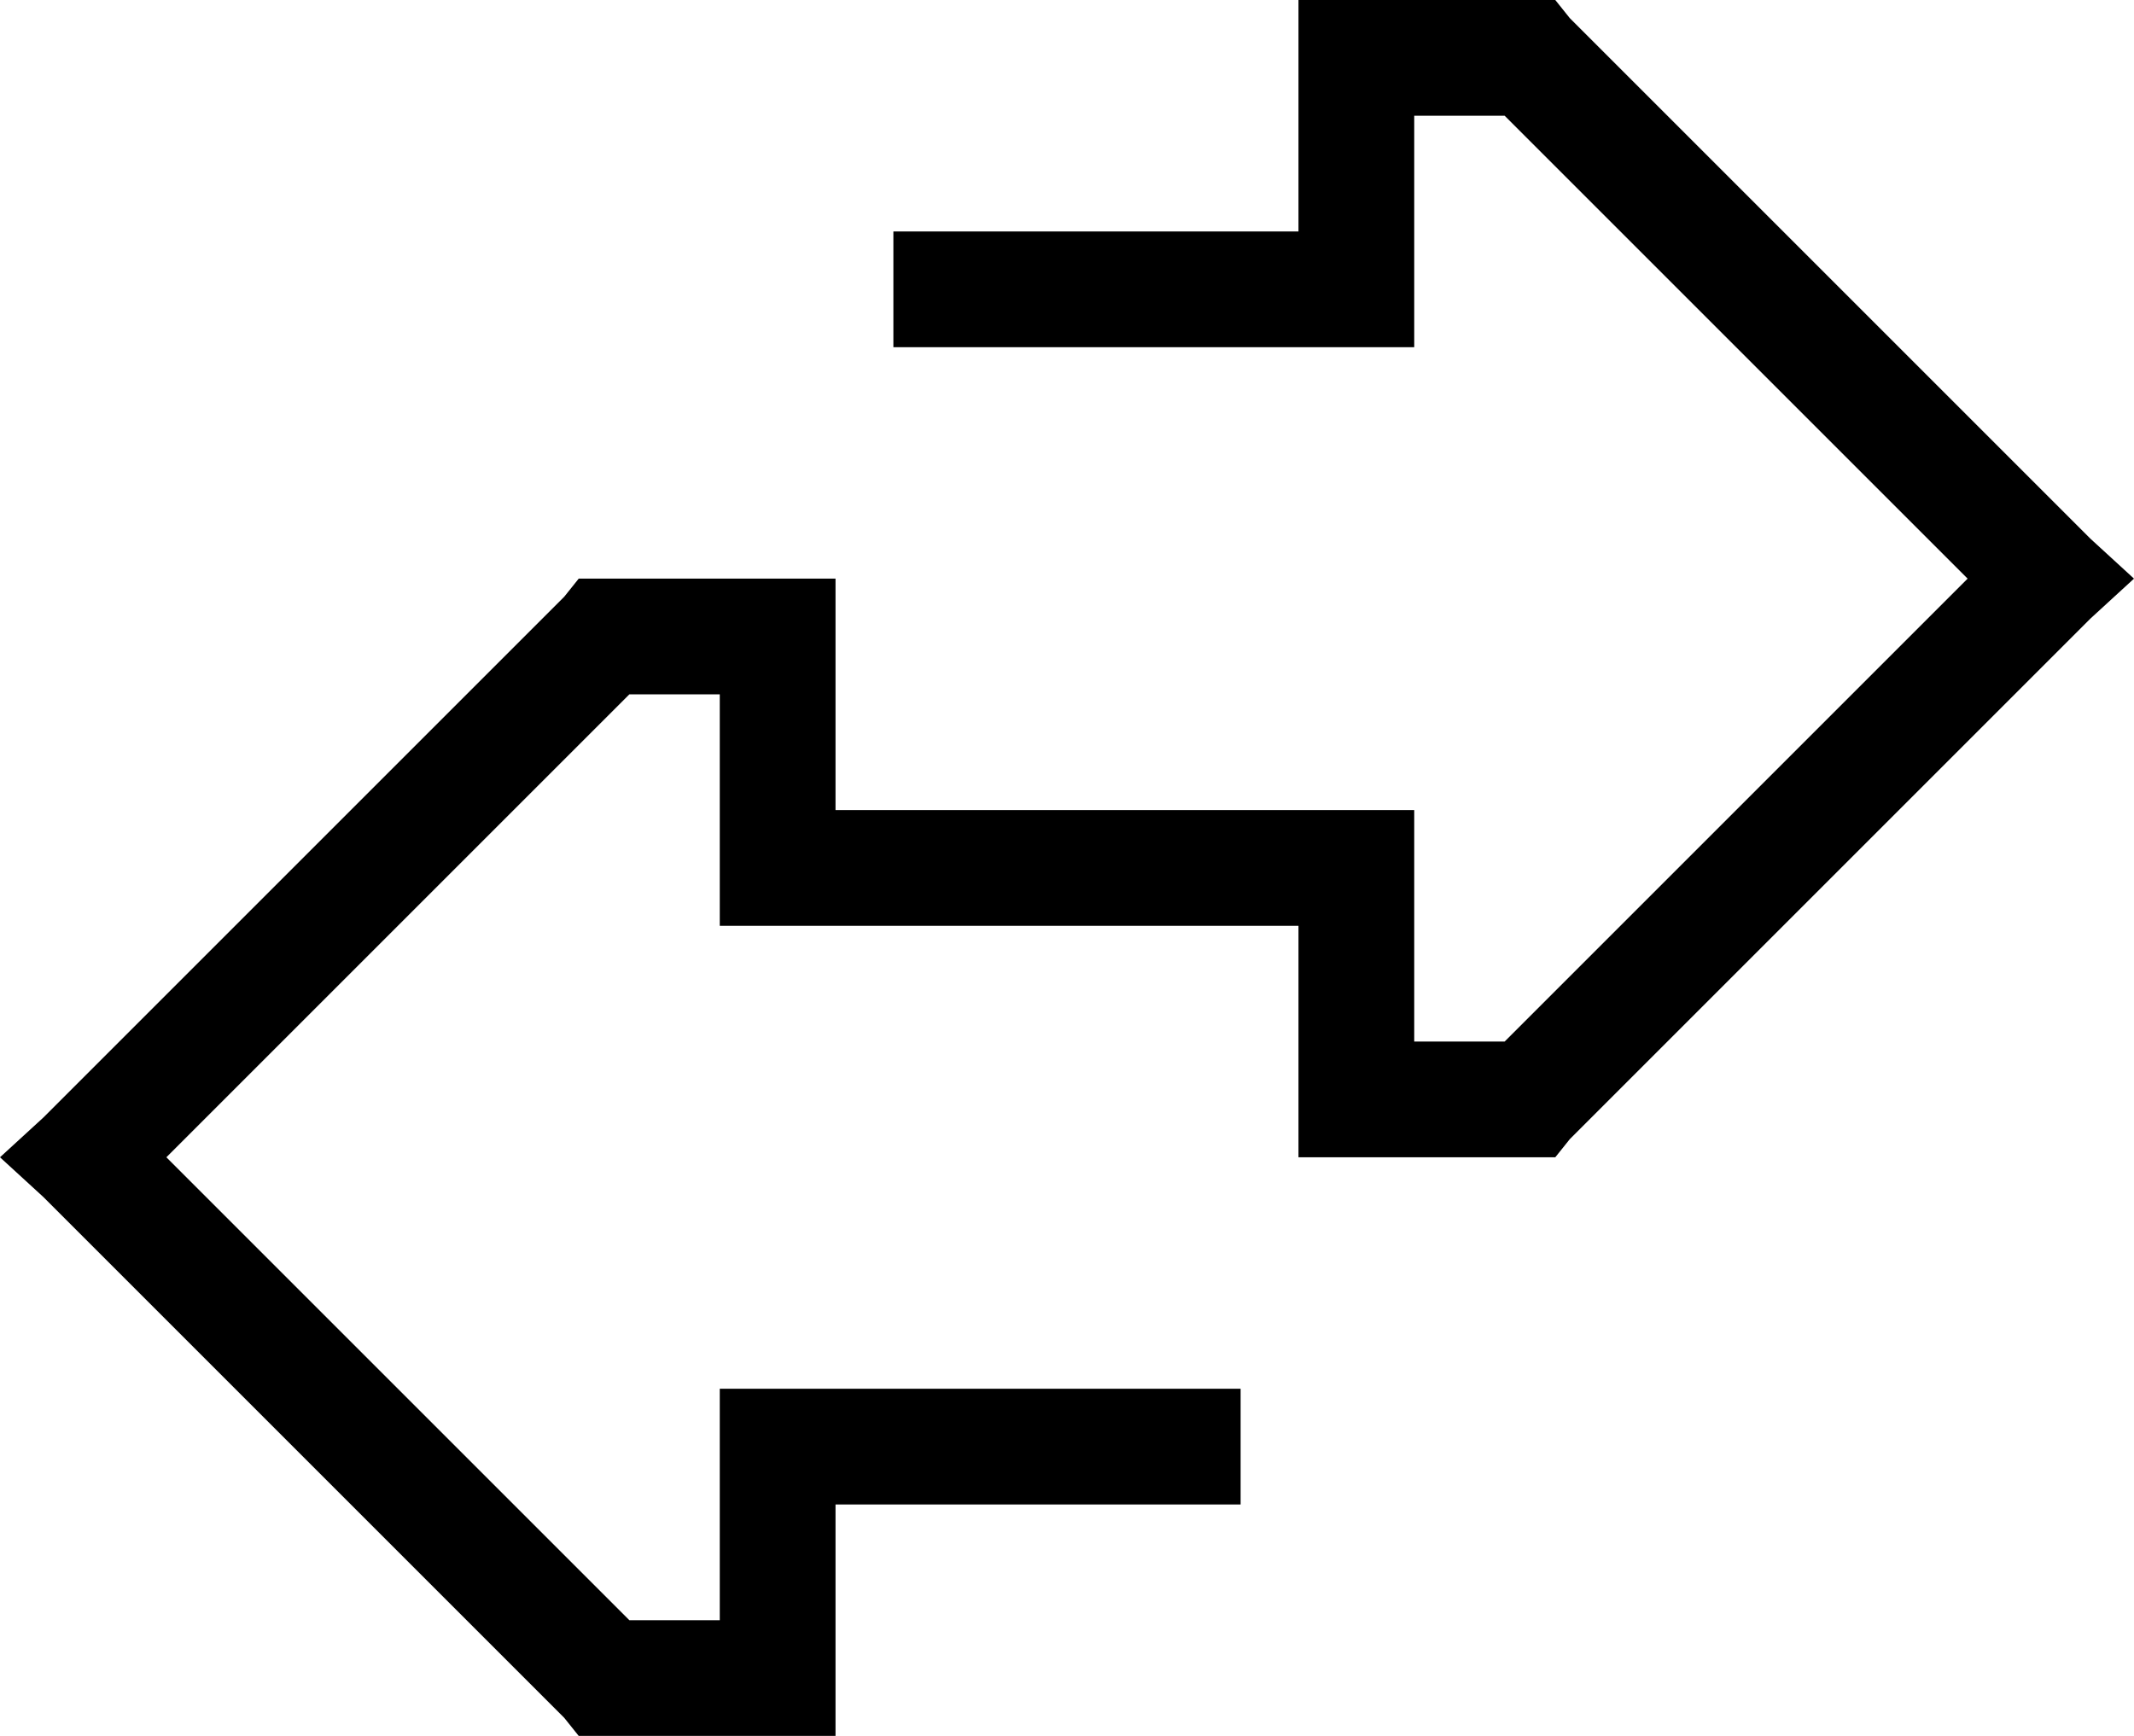 <svg xmlns="http://www.w3.org/2000/svg" viewBox="0 0 590 480">
    <path d="M 167 480 L 160 480 L 156 475 L 12 331 L 0 320 L 12 309 L 156 165 L 160 160 L 167 160 L 215 160 L 231 160 L 231 176 L 231 224 L 247 224 L 263 224 L 327 224 L 343 224 L 375 224 L 391 224 L 391 240 L 391 288 L 416 288 L 544 160 L 416 32 L 391 32 L 391 80 L 391 96 L 375 96 L 263 96 L 247 96 L 247 64 L 263 64 L 359 64 L 359 16 L 359 0 L 375 0 L 423 0 L 430 0 L 434 5 L 578 149 L 590 160 L 578 171 L 434 315 L 430 320 L 423 320 L 375 320 L 359 320 L 359 304 L 359 256 L 343 256 L 327 256 L 263 256 L 247 256 L 215 256 L 199 256 L 199 240 L 199 192 L 174 192 L 46 320 L 174 448 L 199 448 L 199 400 L 199 384 L 215 384 L 327 384 L 343 384 L 343 416 L 327 416 L 231 416 L 231 464 L 231 480 L 215 480 L 167 480 L 167 480 Z"/>
</svg>
